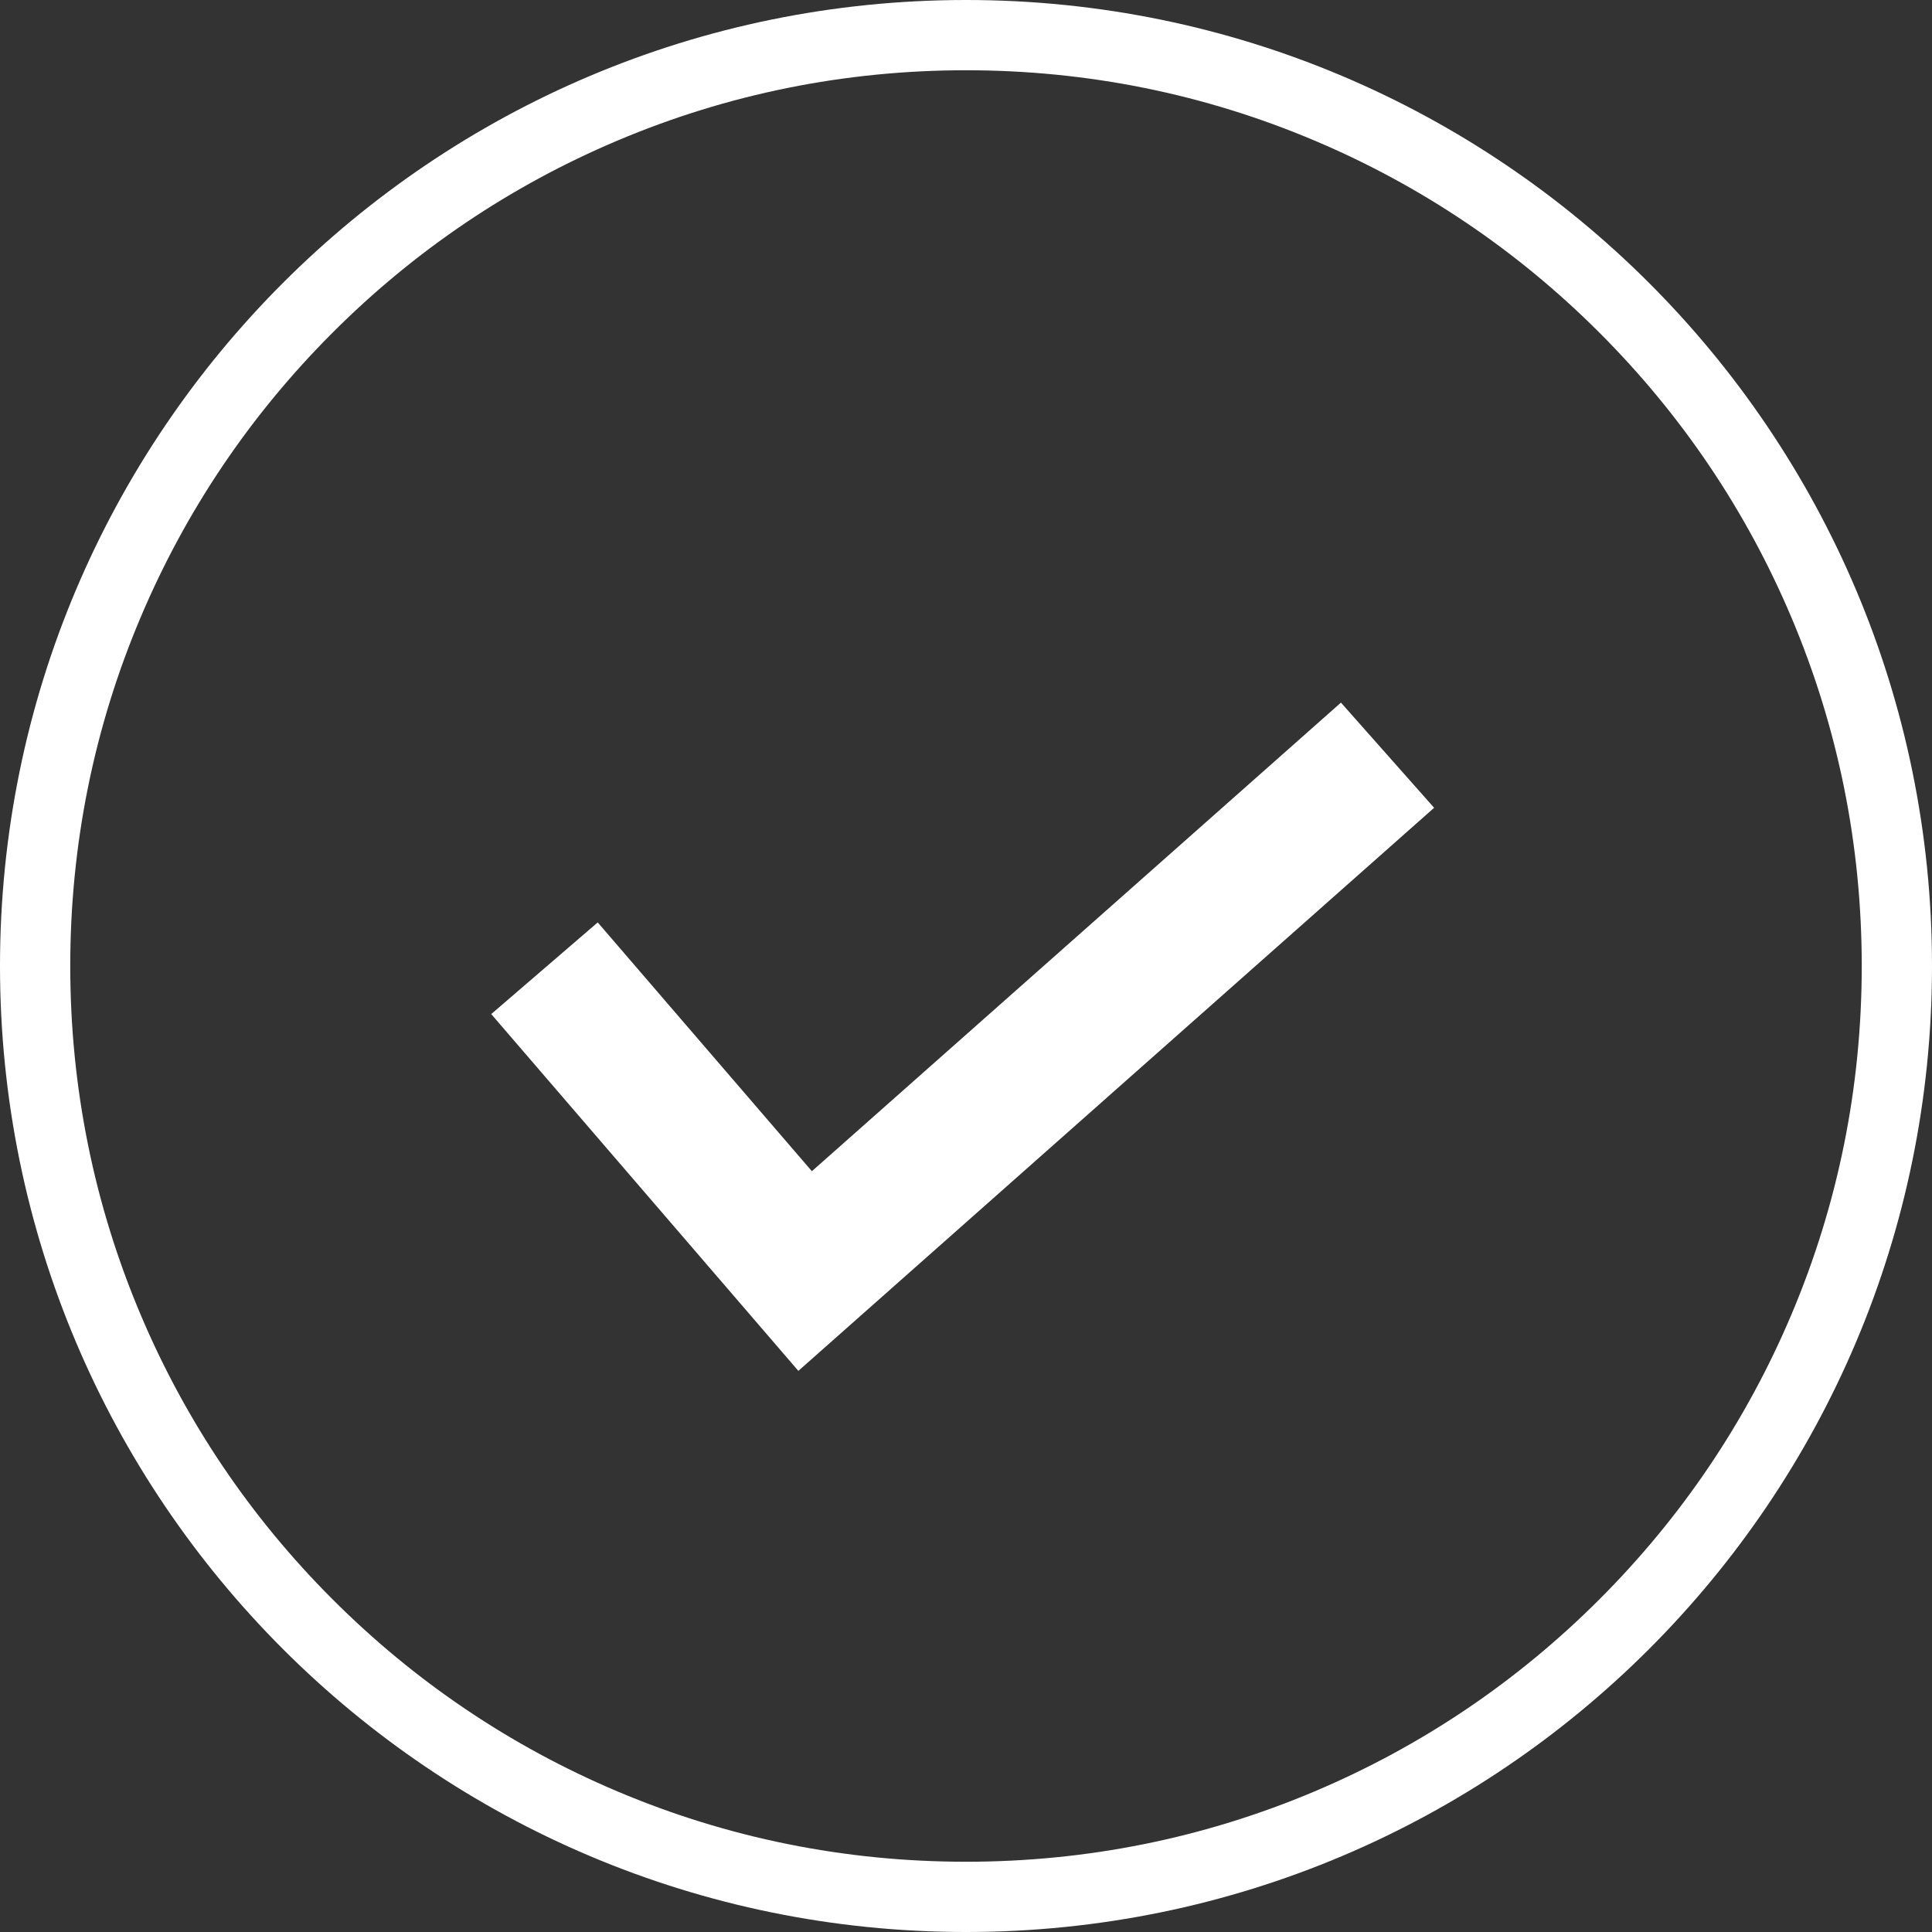 <svg aria-label="완료 아이콘"  xmlns="http://www.w3.org/2000/svg" width="42" height="42" viewBox="0 0 55 55">
    <rect x="0" y="0" width="55" height="55" fill="#333333" stroke="none"/>
    <g fill="none">
        <path d="M27.5 0A27.5 27.5 0 1 1 0 27.5 27.5 27.5 0 0 1 27.5 0z"/>
        <path fill="white" d="M27.5 2c-3.443 0-6.783.674-9.925 2.003-3.036 1.284-5.764 3.123-8.106 5.466-2.343 2.342-4.182 5.07-5.466 8.106C2.673 20.717 2 24.057 2 27.5c0 3.443.674 6.783 2.003 9.925 1.284 3.036 3.123 5.764 5.466 8.106 2.342 2.343 5.07 4.182 8.106 5.466C20.717 52.327 24.057 53 27.5 53c3.443 0 6.783-.674 9.925-2.003 3.036-1.284 5.764-3.123 8.106-5.466 2.343-2.342 4.182-5.07 5.466-8.106C52.327 34.283 53 30.943 53 27.5c0-3.443-.674-6.783-2.003-9.925-1.284-3.036-3.123-5.764-5.466-8.106-2.342-2.343-5.07-4.182-8.106-5.466C34.283 2.673 30.943 2 27.5 2m0-2C42.688 0 55 12.312 55 27.5S42.688 55 27.5 55 0 42.688 0 27.5 12.312 0 27.5 0z"/>
    </g>
    <path fill="none" stroke="white" stroke-width="4px" d="M-5223.028 3301.866l7.42 8.62 16.58-14.685" transform="translate(5238.528 -3274.302)"/>
</svg>
